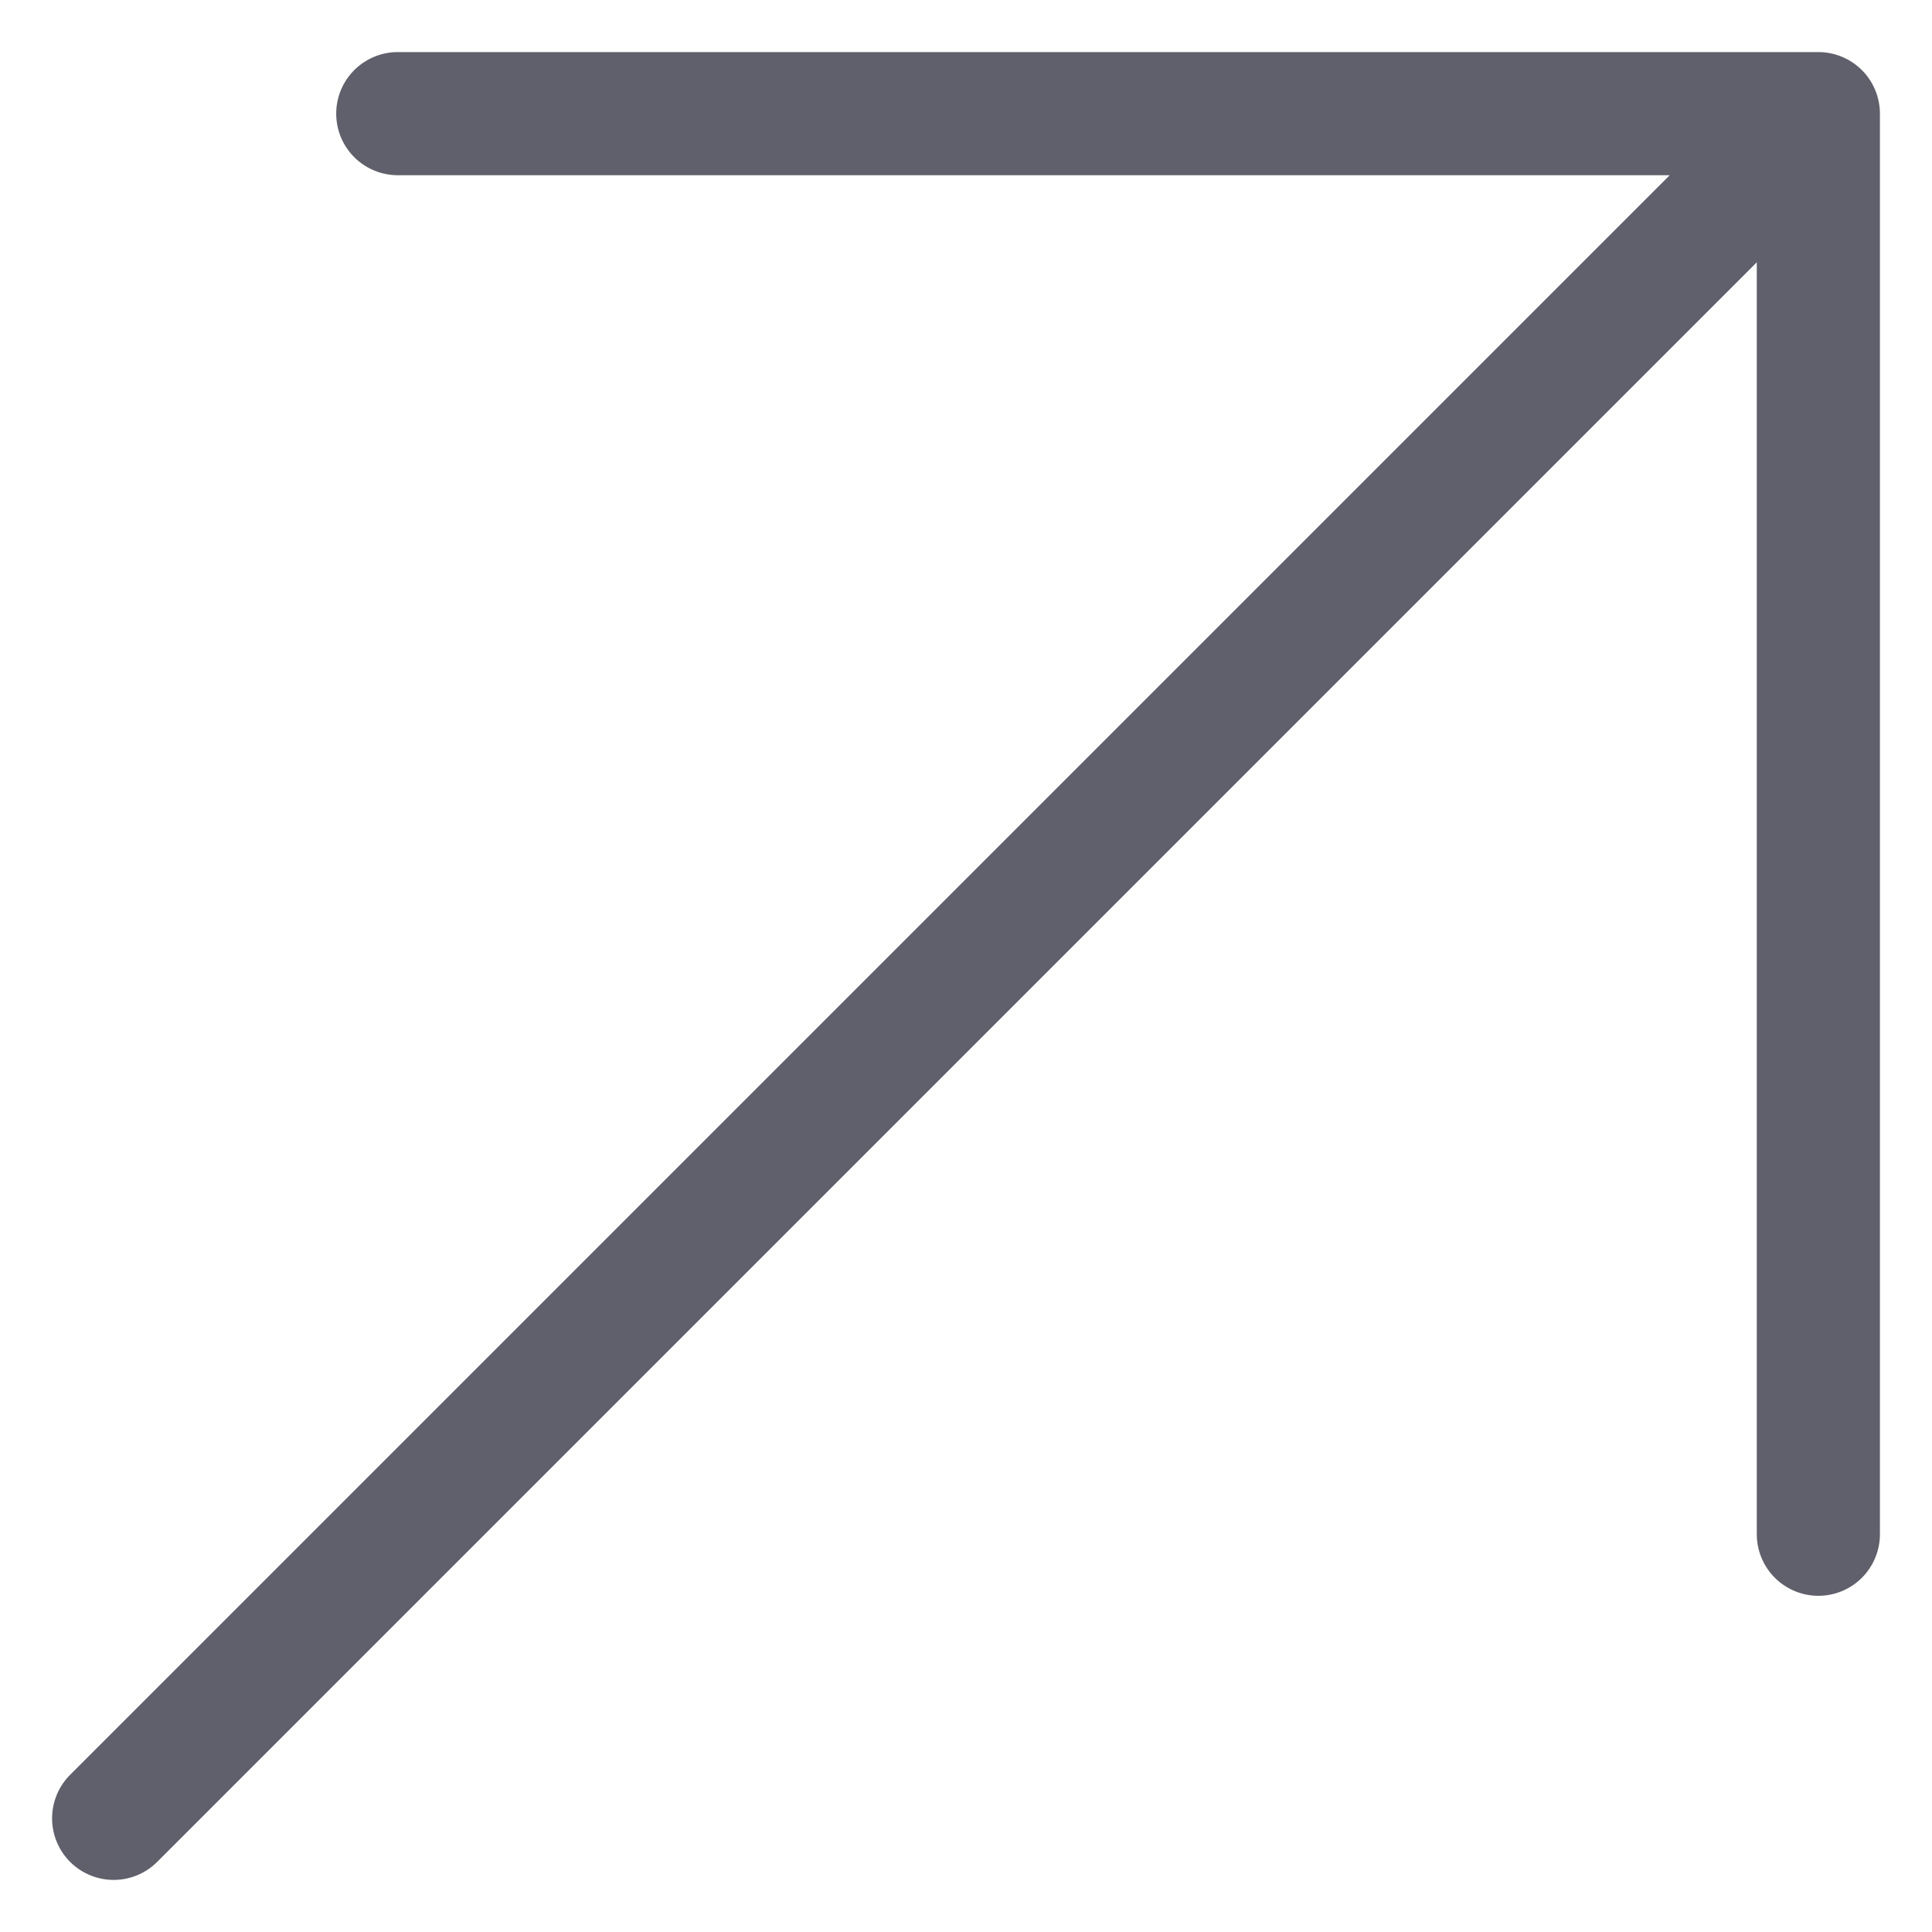 <svg width="34" height="34" viewBox="0 0 34 34" fill="none" xmlns="http://www.w3.org/2000/svg">
<path d="M32 2L2 32M32 27V2L7 2" stroke="#60606C" stroke-width="2.167" stroke-linecap="round" stroke-linejoin="round"/>
</svg>
